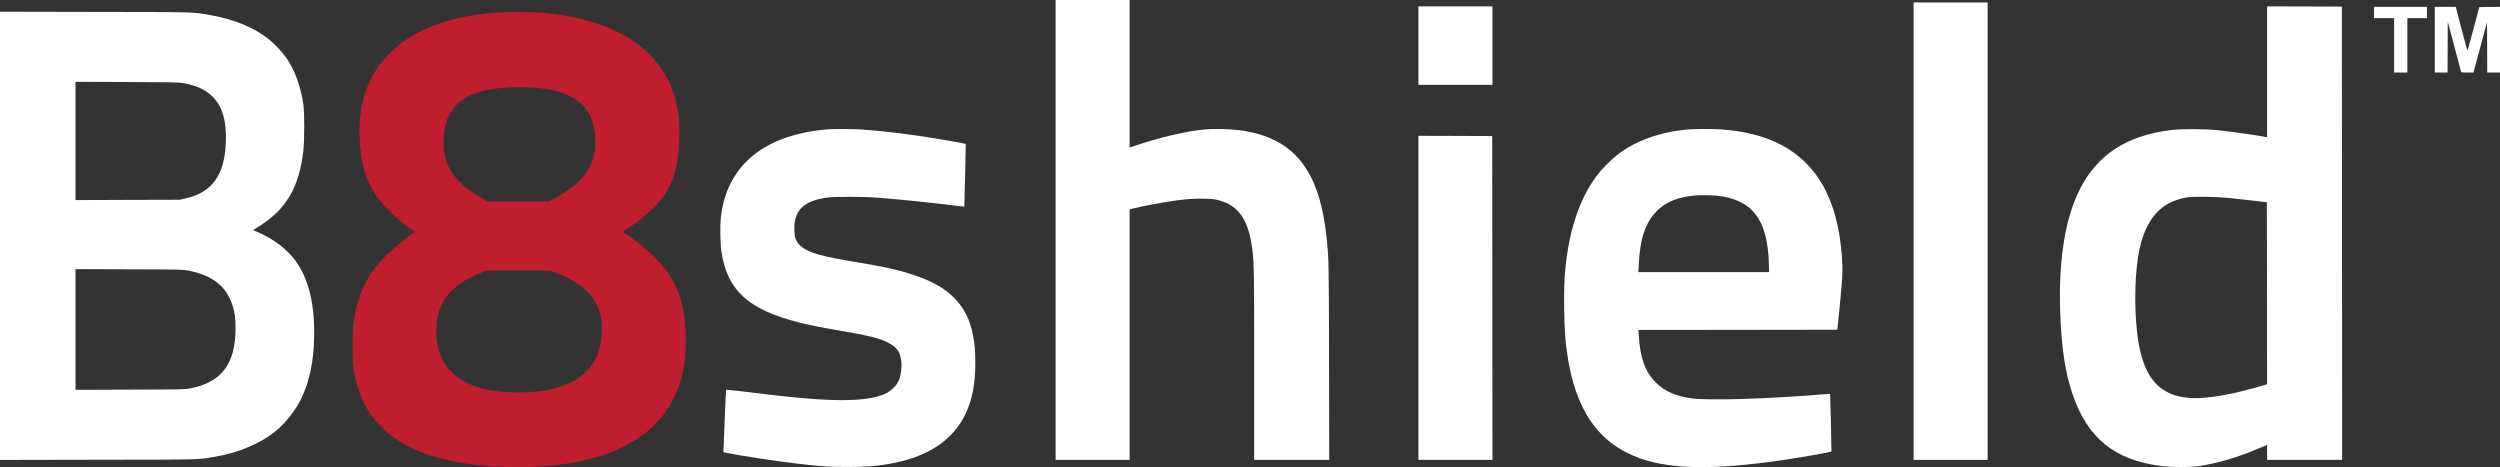 <svg width="3783" height="707" viewBox="0 0 3783 707" fill="none" xmlns="http://www.w3.org/2000/svg">
<rect x="0" y="0" width="3783" height="707" fill="#333333" stroke="none"/>
<g clip-path="url(#clip0_1514_3)">
<path d="M1597.33 347.956V695.912H1653.35H1709.36V506.354V316.87L1712.18 316.128C1725.24 312.641 1757.44 306.483 1775.76 303.887C1796.31 300.993 1807.59 300.251 1822.8 300.697C1834.45 300.993 1837.79 301.364 1844.02 302.996C1874.51 310.861 1889.42 332.821 1895.13 378.004C1897.58 397.442 1897.81 410.648 1897.81 553.243V695.912H1954.64H2011.39L2011.1 546.937C2010.8 396.477 2010.72 393.732 2007.98 364.649C2002.93 312.196 1990.92 273.914 1971.18 247.576C1949.67 218.79 1918.88 202.69 1874.73 196.903C1861.97 195.271 1835.86 194.678 1823.54 195.79C1795.35 198.387 1754.47 207.958 1715.89 221.015L1709.36 223.241V111.584V0H1653.35H1597.33V347.956Z" fill="white"/>
<path d="M2895.68 349.811V695.912H2951.69H3007.7V349.811V3.71H2951.69H2895.68V349.811Z" fill="white"/>
<path d="M2146.35 68.999V128.352H2202.36H2258.37V68.999V9.646H2202.36H2146.35V68.999Z" fill="white"/>
<path d="M3430.59 108.689V207.734L3428.96 207.363C3420.35 205.434 3379.1 199.499 3357.88 197.199C3337.63 194.973 3301.72 194.825 3285.18 196.828C3217.89 205.063 3173.45 234.072 3146.89 287.044C3124.78 331.039 3114.69 394.769 3117.51 472.967C3119.43 526.829 3125.07 564.073 3136.5 597.311C3159.13 663.341 3200.23 696.356 3270.71 705.259C3285.4 707.114 3315.6 707.188 3327.47 705.333C3356.62 700.807 3387.34 691.682 3418.94 678.105L3430.59 673.06V684.485V695.911H3487.35H3544.1L3543.96 352.926L3543.73 10.015L3487.2 9.792L3430.59 9.644V108.689ZM3374.58 299.731C3383.55 300.621 3399.73 302.402 3410.56 303.737L3430.22 306.111L3430.44 443.735L3430.59 581.434L3427.85 582.324C3419.39 584.995 3395.28 591.45 3384.96 593.824C3328.28 606.511 3296.68 605.249 3272.94 589.447C3251.2 574.979 3238.51 546.564 3233.69 501.53C3229.09 459.464 3230.65 409.533 3237.4 377.557C3244.37 344.542 3258.62 321.246 3279.46 308.93C3287.03 304.479 3298.98 300.25 3308.92 298.692C3319.01 297.06 3352.77 297.579 3374.58 299.731Z" fill="white"/>
<path d="M3592.33 18.919V27.451H3607.54H3622.75V68.627V109.803H3632.76H3642.78V68.627V27.451H3657.62H3672.45V18.919V10.387H3632.39H3592.33V18.919Z" fill="white"/>
<path d="M3684.33 60.095V109.803H3693.97H3703.62L3703.76 71.372L3703.99 33.015L3713.85 70.111C3719.27 90.513 3723.87 107.8 3724.09 108.467C3724.46 109.654 3725.58 109.803 3733.66 109.803H3742.86L3743.53 107.354C3743.9 106.093 3748.5 88.881 3753.77 69.22L3763.34 33.46L3763.56 71.669L3763.71 109.803H3773.36H3783V60.095V10.387L3767.35 10.535L3751.62 10.758L3742.94 43.624C3738.11 61.727 3734.03 76.639 3733.89 76.862C3733.66 77.01 3729.58 62.098 3724.76 43.773L3716.01 10.387H3700.13H3684.33V60.095Z" fill="white"/>
<path d="M0 356.859V695.986L147.492 695.69C307.967 695.467 297.803 695.764 323.844 691.386C360.049 685.377 393.287 671.577 416.212 653.104C432.682 639.824 448.114 620.015 456.943 600.725C468.516 575.574 474.377 547.604 475.342 512.66C476.752 461.32 467.329 422.073 446.853 394.177C433.869 376.371 411.538 359.901 387.055 349.959L382.826 348.253L389.948 343.802C432.905 317.241 452.417 284.671 459.02 228.138C460.875 211.964 460.875 170.195 459.02 157.656C454.791 129.464 445.74 105.203 432.682 86.804C426.821 78.569 415.247 66.253 407.309 59.873C384.977 41.844 353.965 29.009 317.538 22.703C290.829 18.029 298.693 18.251 142.669 18.029L0 17.732V356.859ZM276.584 125.68C297.506 129.167 312.122 136.067 322.879 147.492C336.901 162.405 342.837 183.252 341.798 214.412C340.092 264.788 321.247 291.2 280.442 300.326L271.91 302.255L193.119 302.477L114.254 302.774V213.3V123.825L191.635 124.122C261.152 124.345 269.684 124.493 276.584 125.68ZM284.523 409.386C321.025 416.435 342.169 432.757 351.591 461.32C355.301 472.3 356.414 480.832 356.414 497.08C356.339 550.72 335.269 578.616 287.787 587.742C279.478 589.3 277.994 589.374 196.829 589.596L114.254 589.893V498.564V407.235L195.345 407.532C274.358 407.754 276.584 407.828 284.523 409.386Z" fill="white"/>
<path d="M765.836 18.139C724.611 20.353 695.677 25.239 666.896 34.858C604.295 55.776 563.986 95.397 549.71 150.059C542.61 177.389 542.076 213.27 548.336 245.181C556.047 284.269 576.888 313.737 618.418 344.121L627.503 350.763L617.502 358.397C575.667 390.003 555.054 415.883 543.374 451.306C535.969 473.904 533.449 492.302 533.449 524.595C533.449 550.399 534.518 560.629 539.099 578.417C556.352 645.293 609.181 685.678 698.654 700.488C725.374 704.916 748.506 706.596 783.013 706.596C810.496 706.596 824.314 705.832 845.69 703.237C933.026 692.625 992.268 658.118 1019.67 602.083C1032.42 575.897 1037.77 550.17 1037.77 514.671C1037.77 467.186 1027.92 434.358 1004.86 404.737C992.955 389.469 971.426 370.536 947.76 354.504C945.088 352.672 942.951 350.992 942.951 350.687C942.951 350.381 946.157 348.091 949.974 345.572C959.593 339.312 971.655 330.151 980.511 322.593C1015.17 292.667 1027.84 259.916 1027.92 200.139C1027.92 175.557 1025.17 157.54 1018.53 138.76C1003.41 96.085 970.51 63.257 921.956 42.492C893.557 30.354 859.355 22.49 820.421 19.208C810.725 18.444 774.234 17.681 765.836 18.139ZM799.427 132.195C828.895 133.645 848.82 137.997 864.852 146.7C888.06 159.22 899.435 178.992 900.733 209.071C901.878 235.639 895.007 254.495 877.754 272.512C868.211 282.437 851.416 294.27 835.384 302.362L830.803 304.729H784.311H737.895L728.199 299.156C687.737 276.024 671.171 251.365 671.171 214.263C671.171 188.841 678.042 170.671 692.776 156.93C708.884 141.89 733.772 134.027 770.416 132.271C776.906 131.889 782.784 131.584 783.395 131.584C784.005 131.507 791.258 131.813 799.427 132.195ZM840.652 412.677C852.179 417.105 858.21 419.853 865.845 424.281C896.382 441.916 910.887 465.659 910.887 498.257C910.887 546.505 885.465 576.966 835.308 588.646C805.458 595.67 760.874 595.517 732.016 588.341C701.021 580.554 680.256 565.667 669.11 543.299C663.079 531.237 660.254 517.419 660.254 500.165C660.254 478.255 664.987 462.91 676.591 447.489C686.898 433.824 706.136 420.998 729.573 412.066L736.444 409.471L784.158 409.394L831.948 409.318L840.652 412.677Z" fill="#BE1E2D"/>
<path d="M1253.46 195.642C1244.41 196.236 1228.83 198.313 1218.96 200.316C1142.32 215.6 1097.43 261.301 1090.61 331.115C1089.42 343.06 1090.01 370.51 1091.72 381.342C1100.77 439.879 1132.82 468.813 1210.05 488.177C1226.6 492.332 1240.4 495.077 1269.78 500.122C1313.63 507.615 1329.43 511.473 1342.49 517.78C1357.25 524.976 1362.67 532.692 1364 548.272C1364.59 555.098 1363.41 566.152 1361.33 572.31C1358.07 582.177 1350.2 590.635 1339.67 595.68C1318 605.993 1277.42 608.144 1213.39 602.357C1192.25 600.503 1150.41 595.754 1121.77 592.119C1109.3 590.561 1098.99 589.522 1098.77 589.893C1098.4 590.338 1096.39 636.782 1094.84 681L1094.69 684.338L1099.51 685.303C1119.91 689.532 1181.71 698.954 1210.8 702.144C1244.55 705.928 1254.5 706.596 1281.65 706.596C1309.84 706.596 1323.94 705.631 1344.27 702.144C1403.03 692.277 1441.98 666.755 1461.27 625.727C1471.21 604.583 1475.81 580.619 1475.88 550.127C1475.88 531.431 1474.99 520.747 1472.32 507.022C1467.65 483.652 1459.26 466.736 1444.94 451.898C1429.59 436.095 1411.19 425.56 1381.81 415.841C1359.55 408.422 1339.07 403.822 1297.23 396.922C1245.37 388.39 1226.67 383.271 1214.21 374.368C1209.31 370.881 1206.64 367.617 1204.05 361.682C1201.67 356.488 1201.15 341.724 1203.01 333.563C1207.38 313.903 1221.11 303.738 1249.52 299.213C1261.17 297.358 1305.61 297.358 1329.5 299.213C1362.37 301.81 1414.75 307.225 1448.21 311.529C1454.14 312.27 1459.04 312.79 1459.19 312.716C1459.48 312.493 1461.56 217.899 1461.34 217.677C1461.04 217.38 1437.45 213.077 1421.13 210.406C1377.43 203.135 1336.03 198.09 1302.42 195.865C1291.59 195.197 1262.51 195.049 1253.46 195.642Z" fill="white"/>
<path d="M2553.66 195.938C2511.51 199.648 2473.6 213.448 2446.45 235.037C2439.55 240.527 2427.01 252.769 2421.22 259.669C2393.11 293.425 2375.37 342.243 2368.99 403.599C2367.06 421.776 2366.55 439.879 2366.92 468.145C2367.36 497.896 2368.33 512.289 2371.15 533.062C2383.24 620.089 2418.55 671.28 2482.06 693.686C2528.88 710.156 2593.27 711.121 2692.39 696.95C2720.21 692.944 2770.44 684.264 2771.33 683.225C2771.63 682.854 2769.63 596.347 2769.33 596.051C2769.18 595.902 2763.47 596.273 2756.57 596.867C2675.03 603.618 2584.15 606.363 2559.74 602.802C2535.26 599.315 2518.71 591.97 2505.43 578.69C2489.41 562.665 2481.84 541.669 2479.84 508.06L2479.32 499.306L2629.78 499.157L2780.31 498.935L2784.17 459.984C2788.17 419.253 2788.62 410.425 2787.36 391.358C2783.13 326.737 2765.4 279.552 2733.2 247.13C2702.85 216.712 2662.12 200.316 2605.29 195.864C2594.24 194.974 2563.97 195.048 2553.66 195.938ZM2596.76 296.022C2650.92 301.364 2674.51 331.337 2676.59 397.441L2677.03 411.76H2578.14H2479.24L2479.76 400.706C2481.54 360.197 2490.37 335.047 2508.77 317.686C2522.35 304.851 2539.26 298.248 2564.78 295.8C2570.87 295.206 2589.71 295.354 2596.76 296.022Z" fill="white"/>
<path d="M2146.35 450.711V695.912H2202.36H2258.37L2258.23 450.859L2258 205.88L2202.21 205.658L2146.35 205.509V450.711Z" fill="white"/>
</g>
<defs>
<clipPath id="clip0_1514_3">
<rect width="3783" height="706.863" fill="white" transform="matrix(1 0 0 -1 0 706.863)"/>
</clipPath>
</defs>
</svg>
